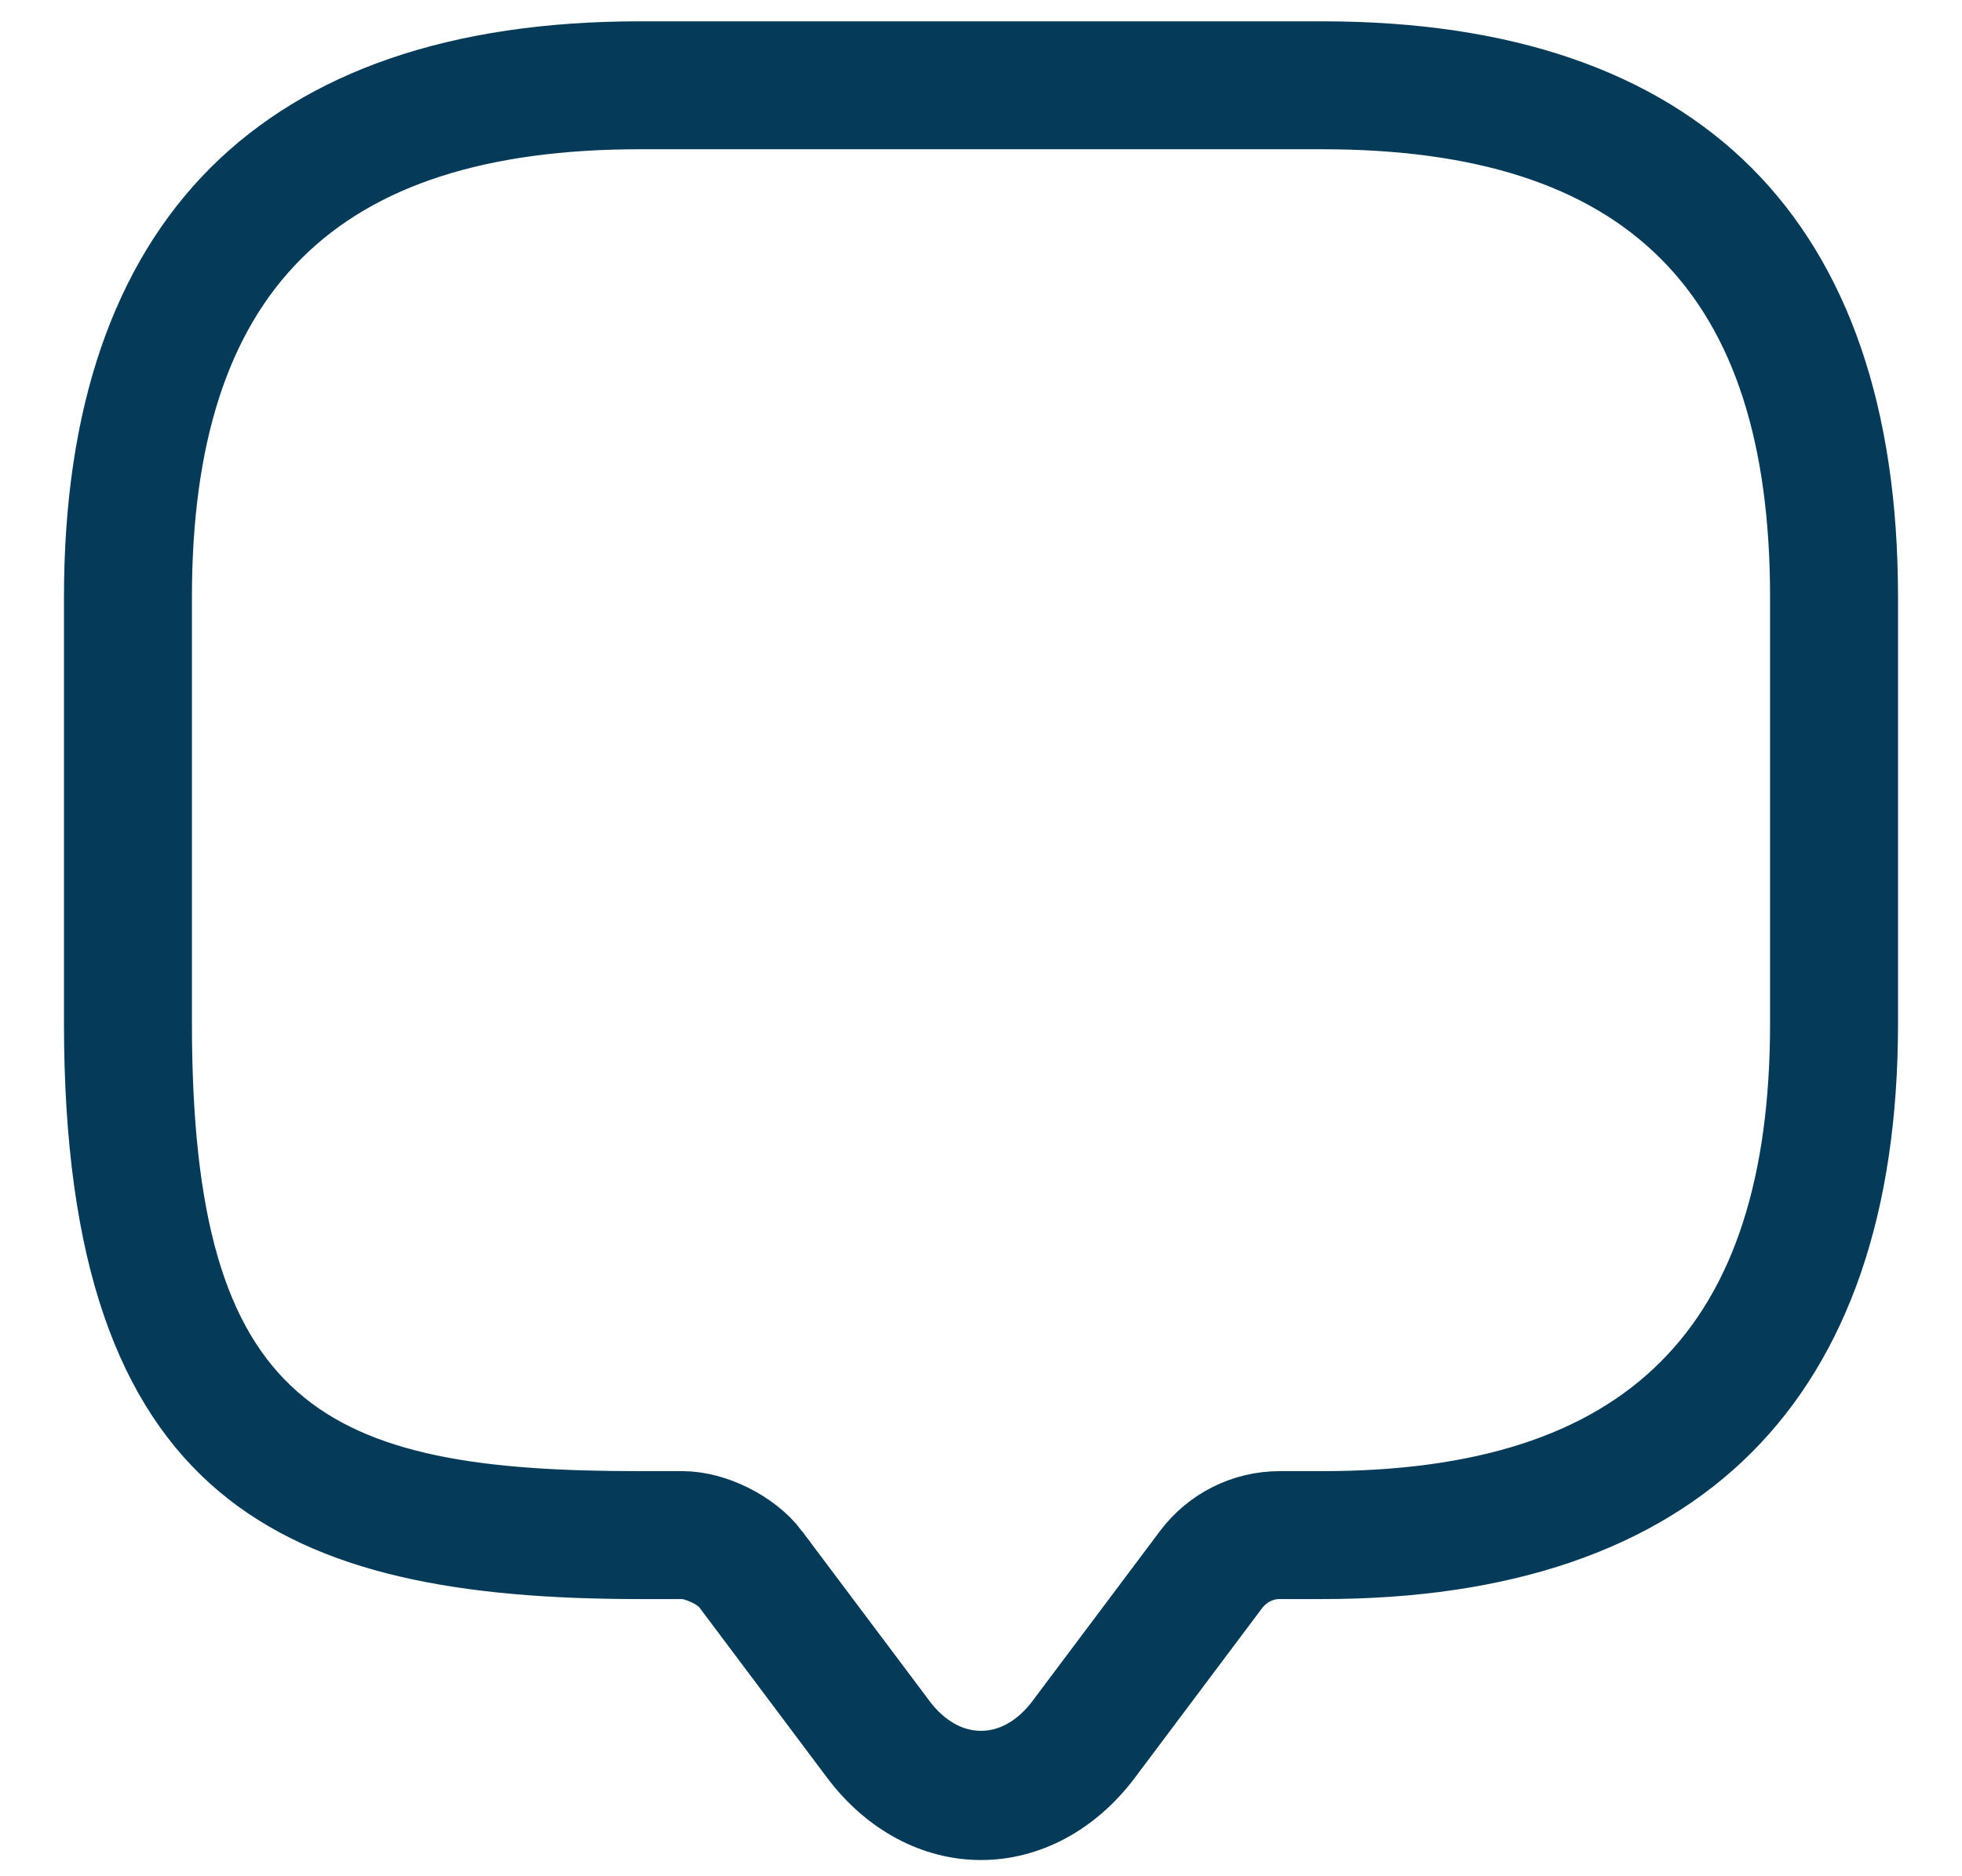 <svg width="23" height="22" viewBox="0 0 23 22" fill="none" xmlns="http://www.w3.org/2000/svg">
    <path d="M8.098 18.26L8.05 18.25H8H7.5C5.433 18.25 3.905 17.963 2.884 17.101C1.882 16.255 1.25 14.748 1.25 12V7C1.25 4.874 1.809 3.333 2.821 2.321C3.833 1.309 5.374 0.75 7.5 0.75H15.5C17.626 0.75 19.167 1.309 20.179 2.321C21.191 3.333 21.75 4.874 21.75 7V12C21.75 14.126 21.191 15.667 20.179 16.679C19.167 17.691 17.626 18.25 15.5 18.25H15C14.743 18.25 14.541 18.38 14.416 18.53L14.408 18.54L14.4 18.55L12.901 20.549C12.901 20.549 12.901 20.549 12.901 20.549C12.522 21.051 12.012 21.31 11.5 21.31C10.988 21.31 10.478 21.051 10.099 20.549C10.099 20.549 10.099 20.549 10.099 20.549L8.6 18.55C8.538 18.468 8.464 18.418 8.434 18.399C8.393 18.372 8.353 18.352 8.32 18.336C8.261 18.308 8.178 18.276 8.098 18.26ZM10.5 20.25L10.502 20.253C10.745 20.573 11.093 20.795 11.5 20.795C11.907 20.795 12.255 20.573 12.498 20.253L12.5 20.25L14 18.25C14.236 17.936 14.607 17.75 15 17.75H15.5C17.358 17.75 18.825 17.317 19.821 16.321C20.817 15.325 21.25 13.858 21.25 12V7C21.25 5.142 20.817 3.675 19.821 2.679C18.825 1.683 17.358 1.25 15.5 1.25H7.5C5.642 1.25 4.175 1.683 3.179 2.679C2.183 3.675 1.75 5.142 1.75 7V12C1.75 14.282 2.133 15.795 3.157 16.695C4.164 17.581 5.661 17.75 7.5 17.75H8C8.352 17.75 8.784 17.965 9.001 18.251C9.001 18.251 9.001 18.251 9.001 18.252L10.5 20.25Z" fill="#292D32" stroke="#053B59"/>
</svg>
